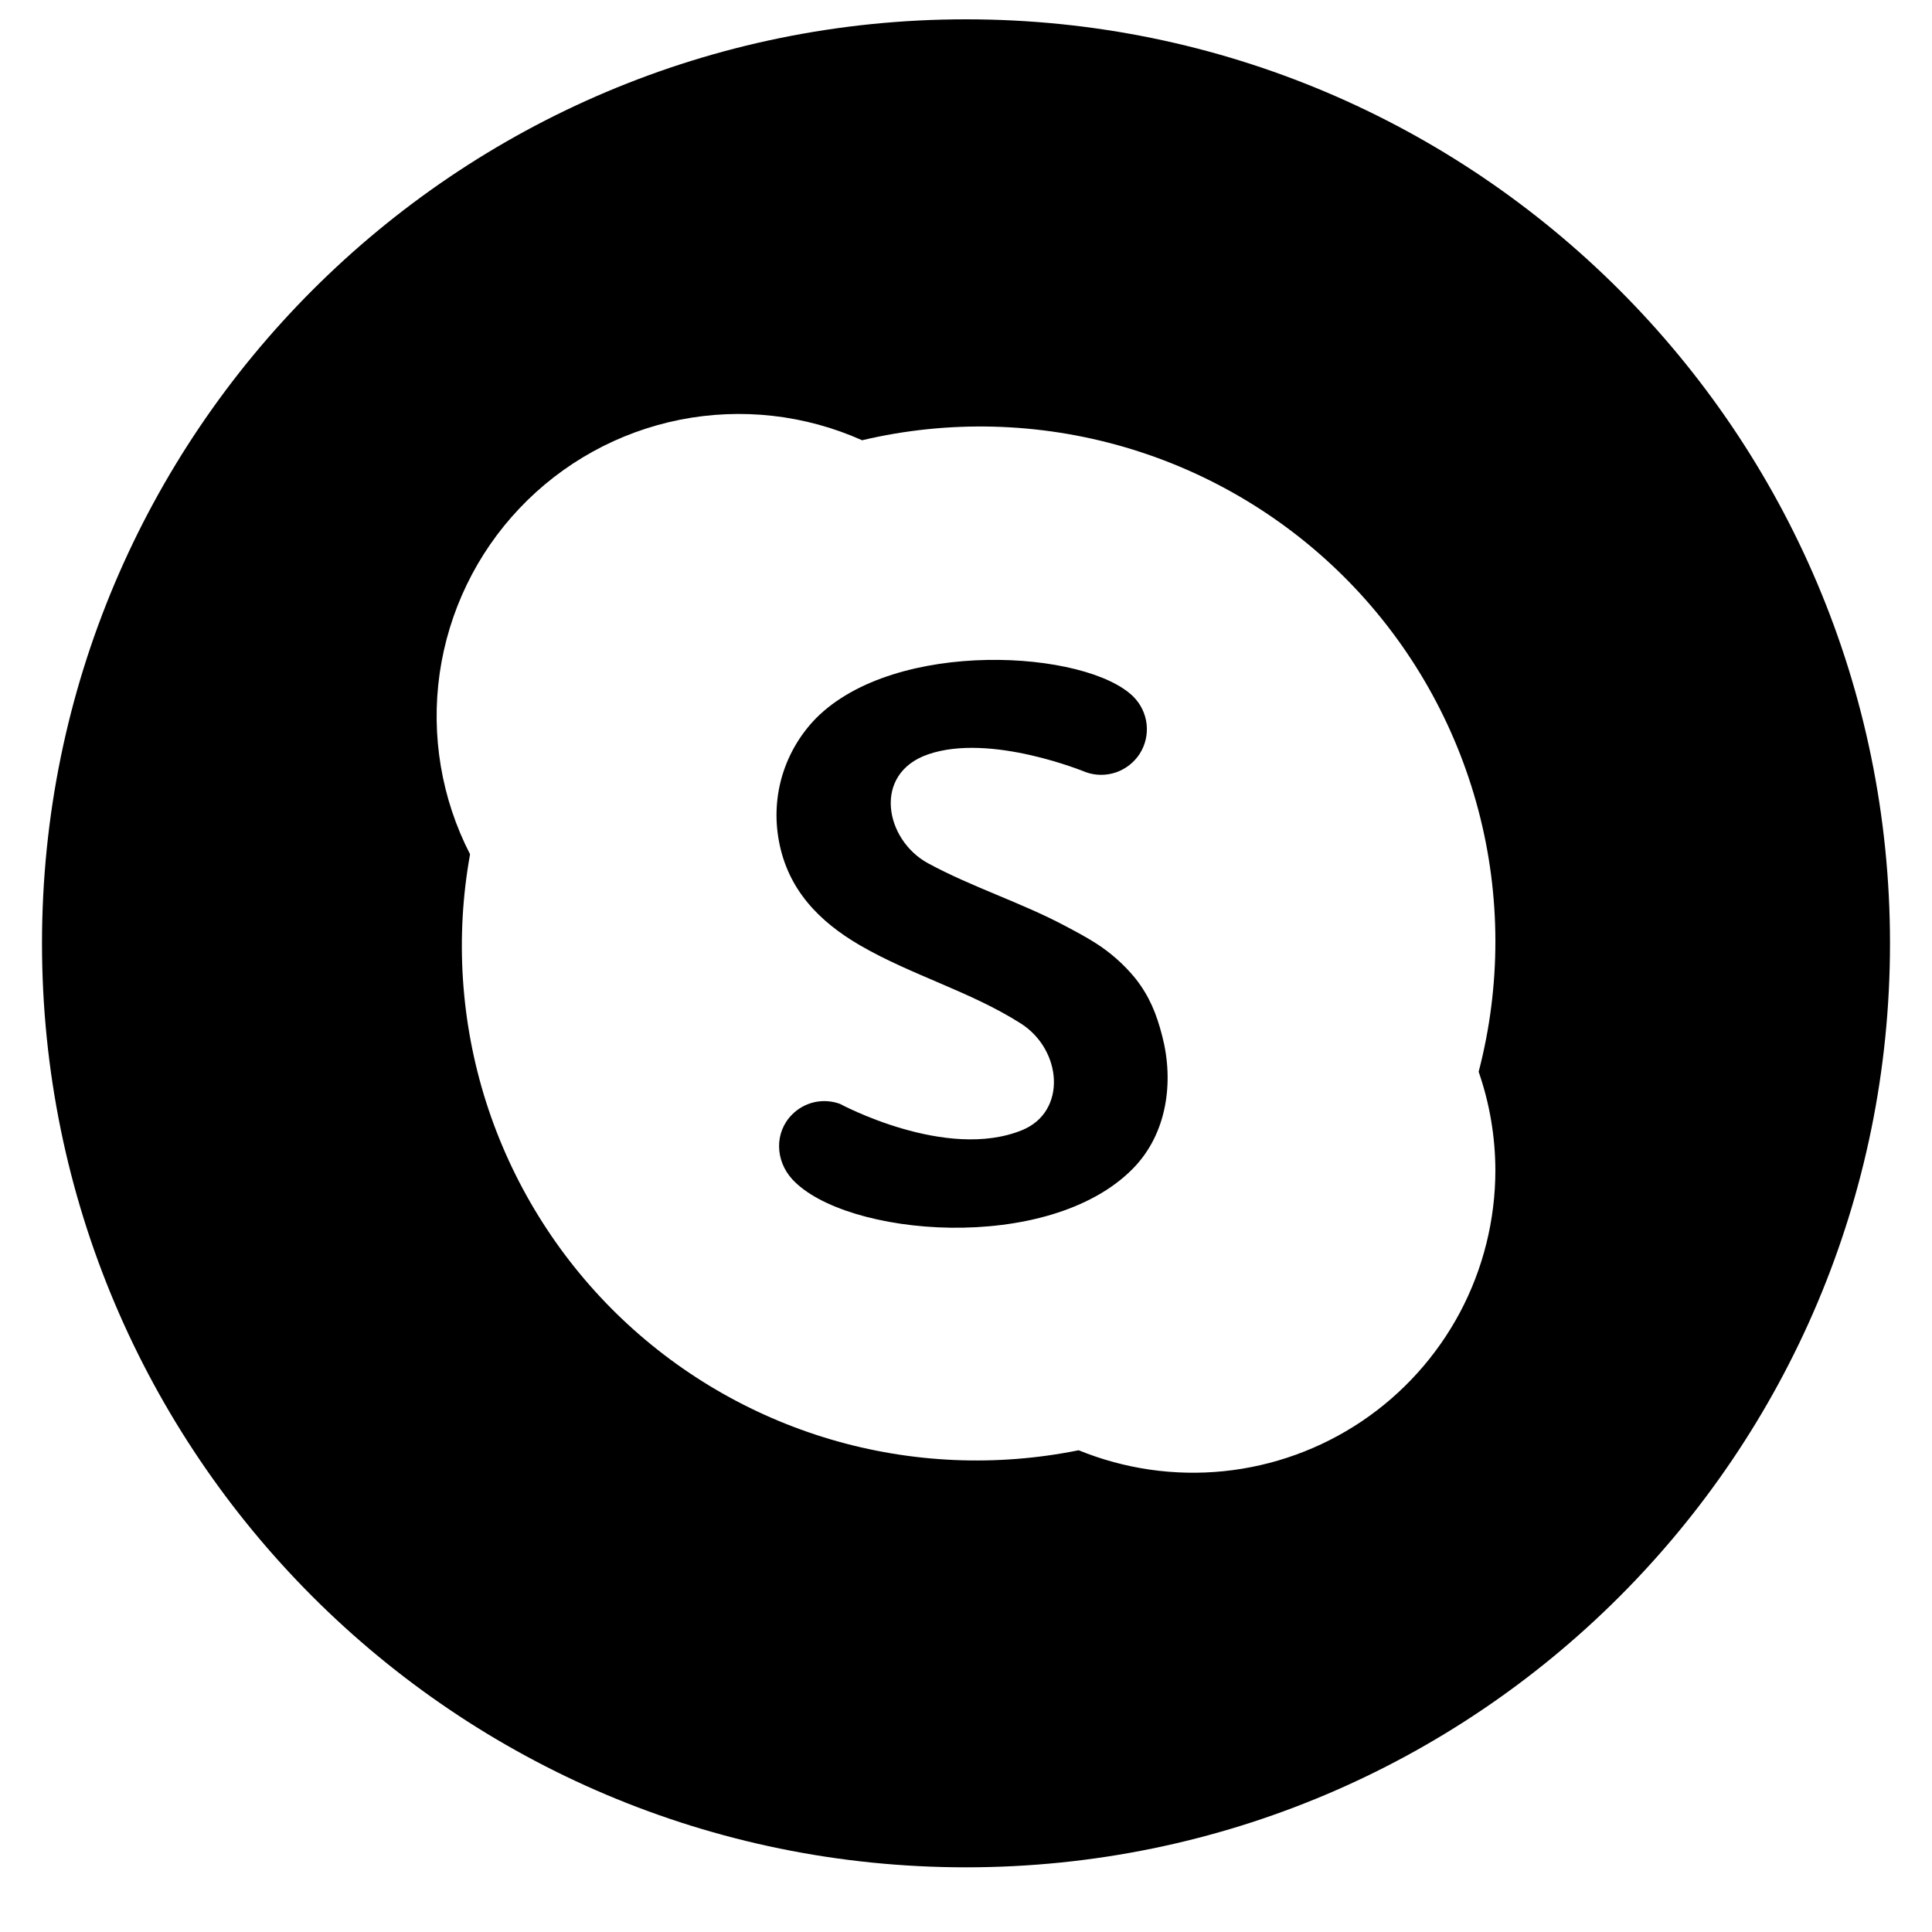 <svg width="23" height="23" viewBox="0 0 23 23" fill="none" xmlns="http://www.w3.org/2000/svg">
<path d="M13.516 11.647C13.381 11.482 13.221 11.34 13.041 11.226C12.923 11.151 12.798 11.085 12.677 11.021C12.149 10.741 11.574 10.562 11.05 10.278C10.536 10.001 10.38 9.21 11.05 8.98C11.797 8.723 12.925 9.192 12.925 9.192C13.041 9.234 13.168 9.235 13.285 9.195C13.402 9.155 13.502 9.076 13.569 8.972C13.635 8.867 13.664 8.743 13.65 8.62C13.636 8.497 13.581 8.383 13.494 8.295C12.937 7.739 10.663 7.596 9.714 8.551C9.529 8.741 9.392 8.972 9.315 9.225C9.238 9.479 9.224 9.747 9.272 10.008C9.378 10.588 9.748 10.969 10.24 11.255C10.854 11.611 11.555 11.804 12.152 12.184C12.645 12.497 12.705 13.235 12.168 13.454C11.262 13.824 9.999 13.141 9.999 13.141C9.902 13.106 9.797 13.099 9.696 13.121C9.595 13.144 9.503 13.194 9.43 13.268C9.218 13.48 9.228 13.815 9.43 14.037C10.055 14.722 12.481 14.937 13.488 13.911C13.896 13.495 13.978 12.876 13.835 12.33C13.768 12.069 13.683 11.859 13.516 11.647Z" fill="black"/>
<path d="M11.5 0.23C5.425 0.23 0.5 5.155 0.5 11.23C0.5 17.306 5.425 22.23 11.5 22.23C17.575 22.23 22.5 17.306 22.5 11.23C22.5 5.155 17.575 0.23 11.5 0.23ZM17.802 13.931C17.802 14.522 17.657 15.104 17.38 15.625C17.102 16.146 16.701 16.591 16.21 16.921C15.72 17.25 15.156 17.454 14.569 17.514C13.981 17.574 13.388 17.488 12.841 17.265C11.861 17.463 10.847 17.419 9.887 17.135C8.928 16.851 8.053 16.337 7.338 15.637C6.624 14.937 6.091 14.073 5.787 13.12C5.484 12.167 5.418 11.154 5.596 10.17C5.255 9.507 5.129 8.755 5.234 8.017C5.34 7.28 5.671 6.593 6.184 6.052C6.696 5.511 7.363 5.143 8.094 4.997C8.825 4.852 9.583 4.937 10.263 5.241C11.292 4.998 12.367 5.026 13.382 5.321C14.397 5.616 15.319 6.169 16.058 6.925C16.797 7.682 17.327 8.617 17.598 9.639C17.869 10.661 17.87 11.736 17.603 12.759C17.734 13.136 17.801 13.532 17.802 13.931Z" fill="black"/>
</svg>

